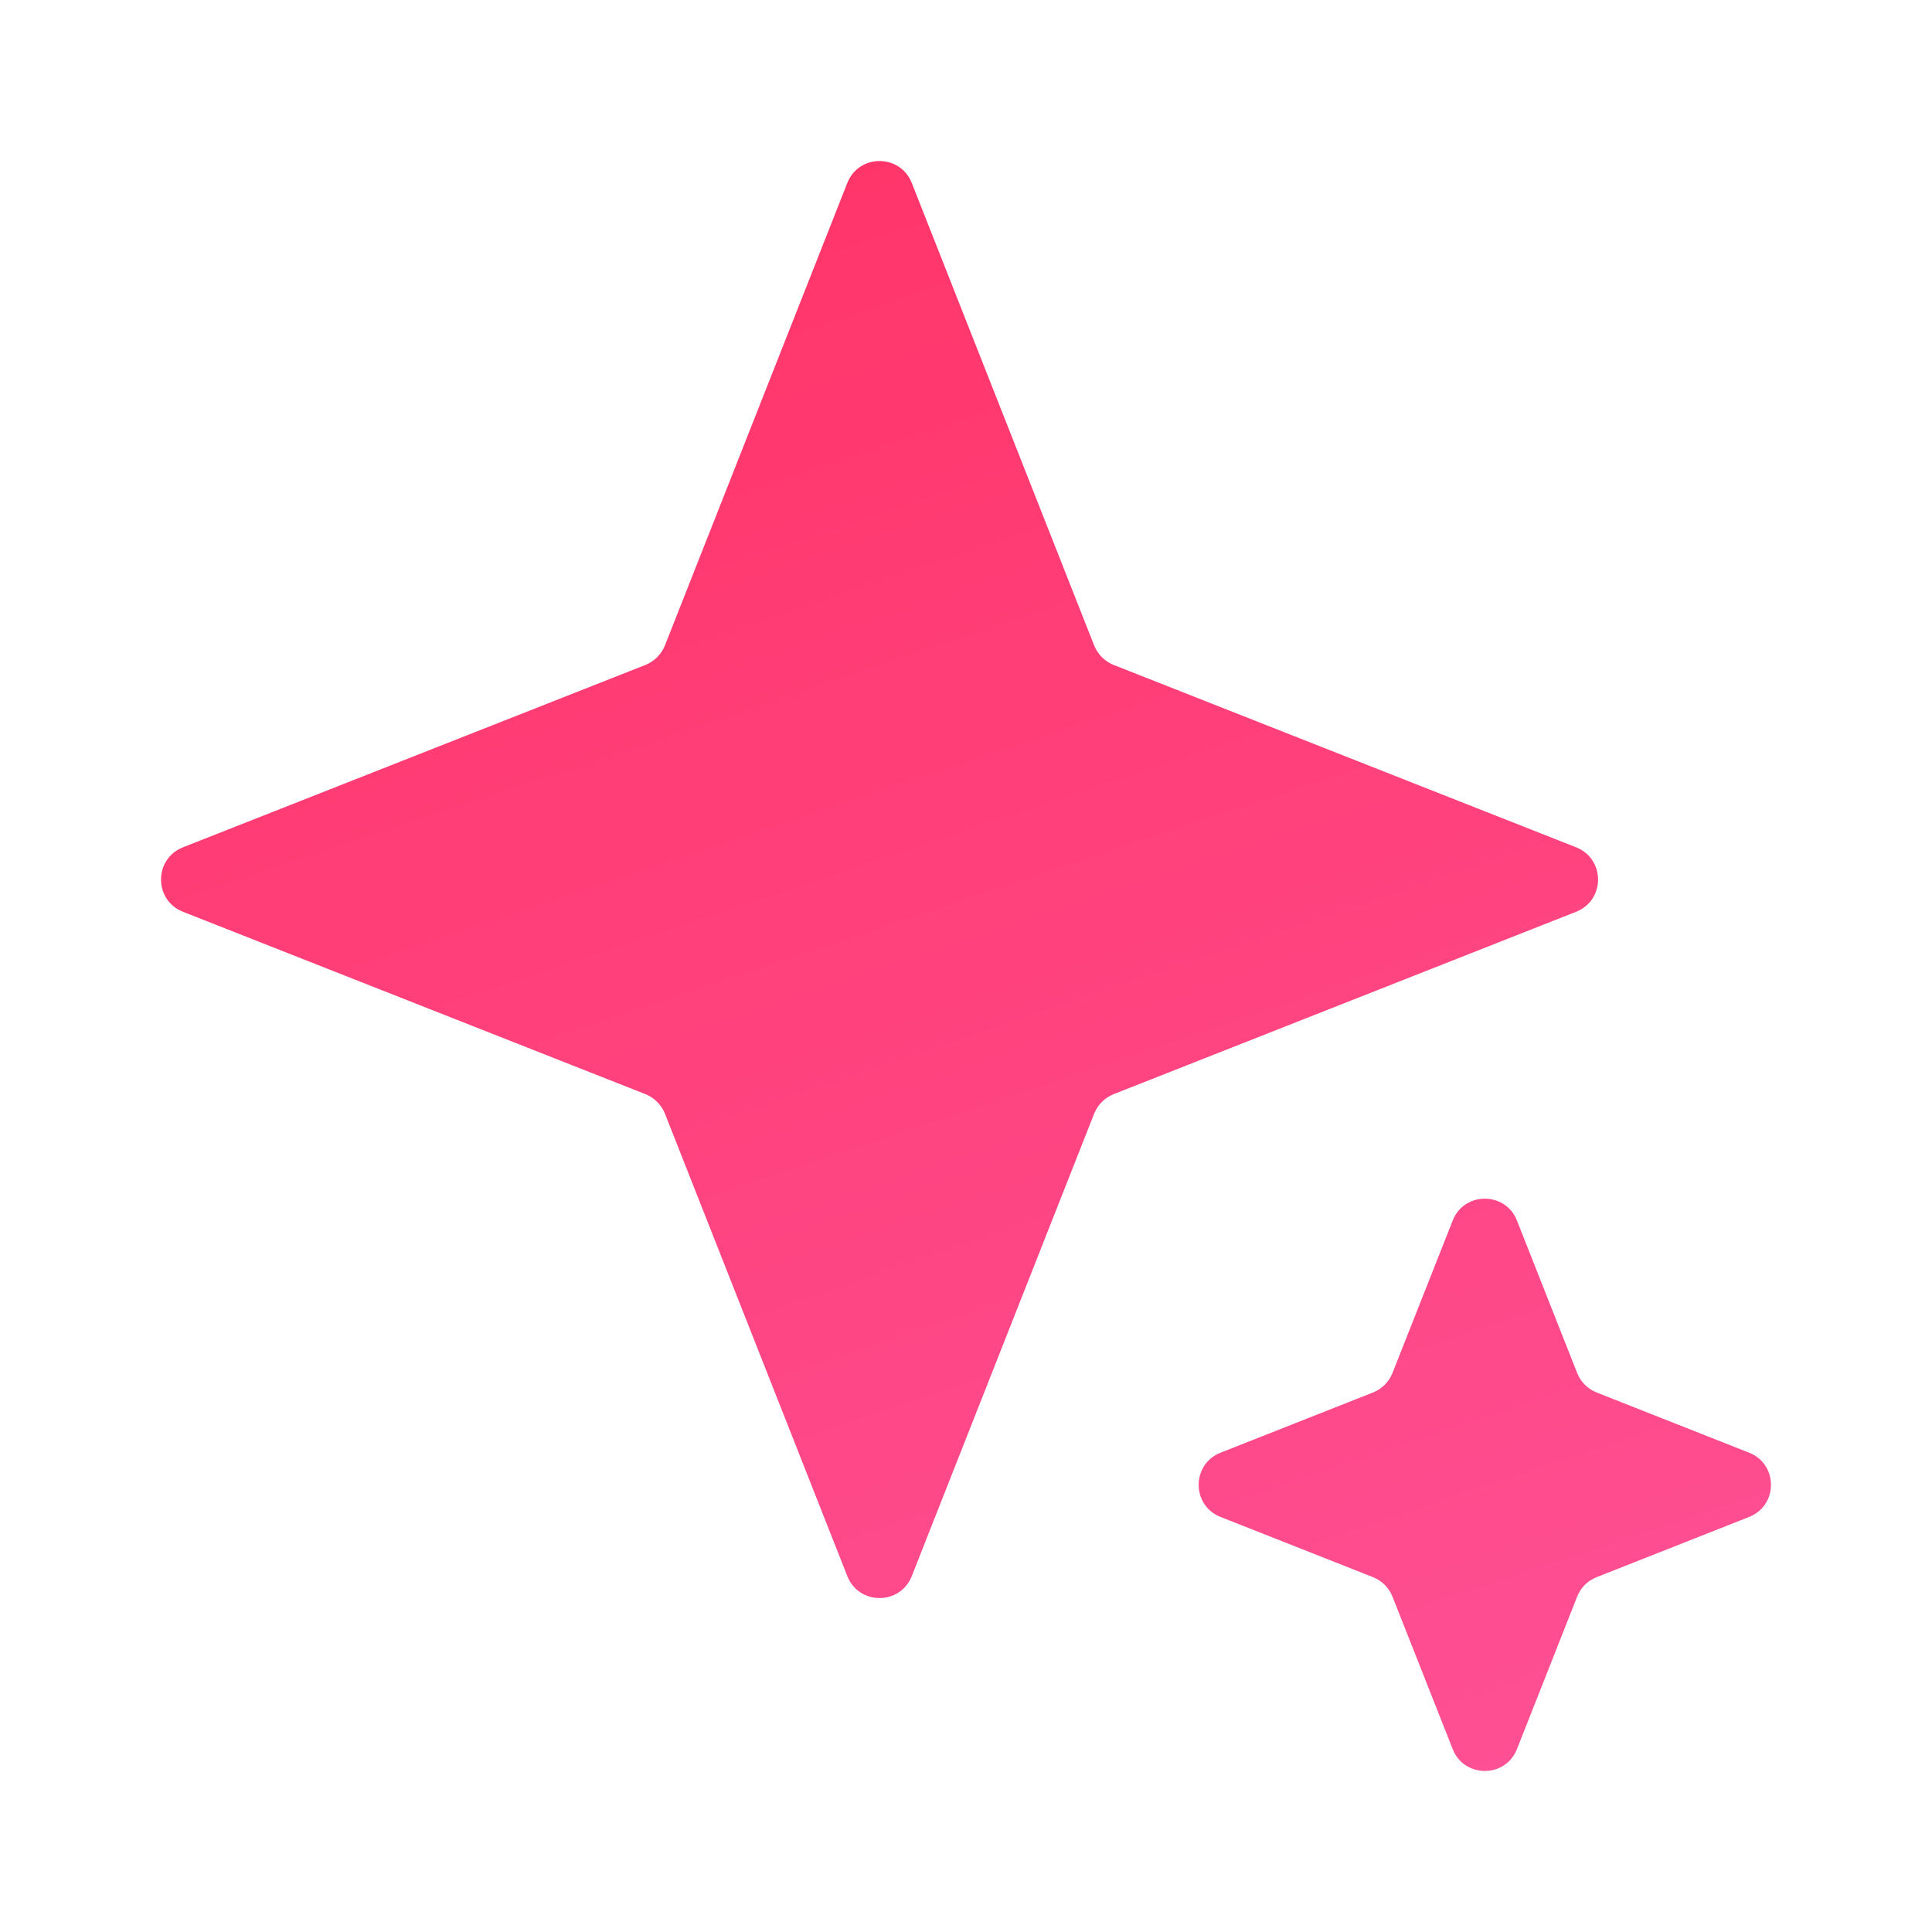 <svg width="12" height="12" viewBox="0 0 12 12" fill="none" xmlns="http://www.w3.org/2000/svg">
<path d="M5.263 1.136C5.335 0.955 5.591 0.955 5.663 1.136L6.796 4.009C6.818 4.064 6.862 4.108 6.917 4.13L9.79 5.263C9.971 5.335 9.971 5.591 9.79 5.663L6.917 6.796C6.862 6.818 6.818 6.862 6.796 6.917L5.663 9.79C5.591 9.971 5.335 9.971 5.263 9.79L4.13 6.917C4.108 6.862 4.064 6.818 4.009 6.796L1.136 5.663C0.955 5.591 0.955 5.335 1.136 5.263L4.009 4.13C4.064 4.108 4.108 4.064 4.13 4.009L5.263 1.136Z" fill="url(#paint0_linear_8660_15624)"/>
<path d="M9.023 7.581C9.094 7.4 9.351 7.4 9.422 7.581L9.796 8.528C9.818 8.583 9.861 8.627 9.917 8.649L10.864 9.023C11.045 9.094 11.045 9.351 10.864 9.422L9.917 9.796C9.861 9.818 9.818 9.861 9.796 9.917L9.422 10.864C9.351 11.045 9.094 11.045 9.023 10.864L8.649 9.917C8.627 9.861 8.583 9.818 8.528 9.796L7.581 9.422C7.4 9.351 7.4 9.094 7.581 9.023L8.528 8.649C8.583 8.627 8.627 8.583 8.649 8.528L9.023 7.581Z" fill="url(#paint1_linear_8660_15624)"/>
<defs>
<linearGradient id="paint0_linear_8660_15624" x1="4.67" y1="0.231" x2="8.557" y2="11.819" gradientUnits="userSpaceOnUse">
<stop stop-color="#FF3366"/>
<stop offset="1" stop-color="#FE5196"/>
</linearGradient>
<linearGradient id="paint1_linear_8660_15624" x1="4.67" y1="0.231" x2="8.557" y2="11.819" gradientUnits="userSpaceOnUse">
<stop stop-color="#FF3366"/>
<stop offset="1" stop-color="#FE5196"/>
</linearGradient>
</defs>
</svg>

